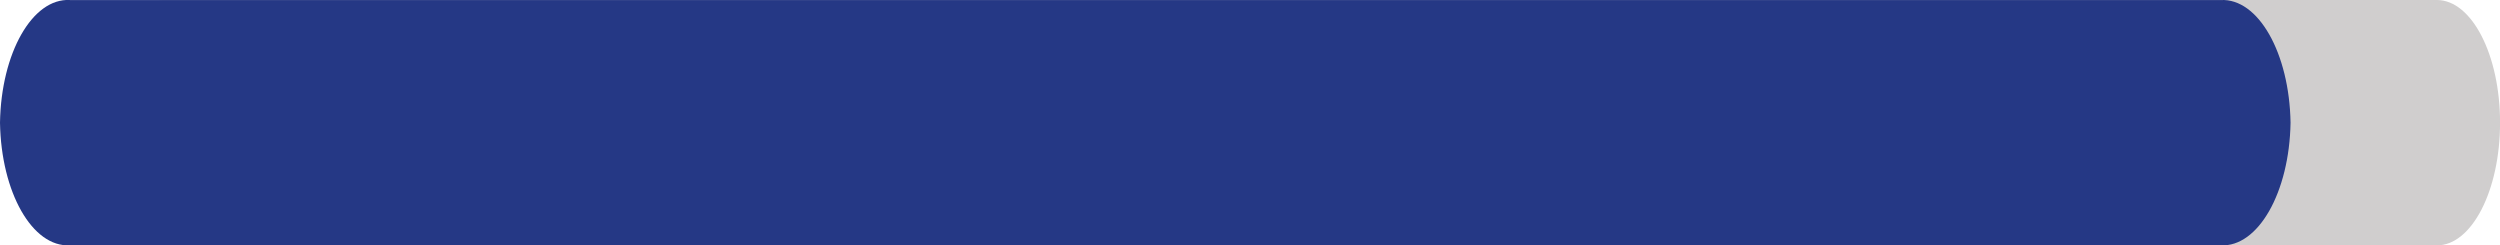 <?xml version="1.0" encoding="UTF-8"?>
<svg id="Layer_2" xmlns="http://www.w3.org/2000/svg" xmlns:xlink="http://www.w3.org/1999/xlink" viewBox="0 0 434.84 42.69">
  <defs>
    <style>
      .cls-1 {
        fill: none;
      }

      .cls-2 {
        fill: #253885;
      }

      .cls-3 {
        fill: #d0cece;
      }

      .cls-4 {
        clip-path: url(#clippath);
      }
    </style>
    <clipPath id="clippath">
      <rect class="cls-1" width="434.84" height="42.69"/>
    </clipPath>
  </defs>
  <g id="Capa_1">
    <g class="cls-4">
      <path class="cls-3" d="M28.87,0C22.8,0,17.89,9.55,17.89,21.34c0,11.79,4.91,21.34,10.98,21.34h395c6.06,0,10.98-9.56,10.98-21.34S429.93,0,423.86,0H28.87Z"/>
      <path class="cls-2" d="M12.15,0C5.63-.34.2,9.21,0,21.34c.2,12.14,5.63,21.68,12.15,21.33h374.11c6.51.35,11.95-9.2,12.15-21.33-.2-12.14-5.63-21.68-12.15-21.33H12.15Z"/>
    </g>
  </g>
</svg>